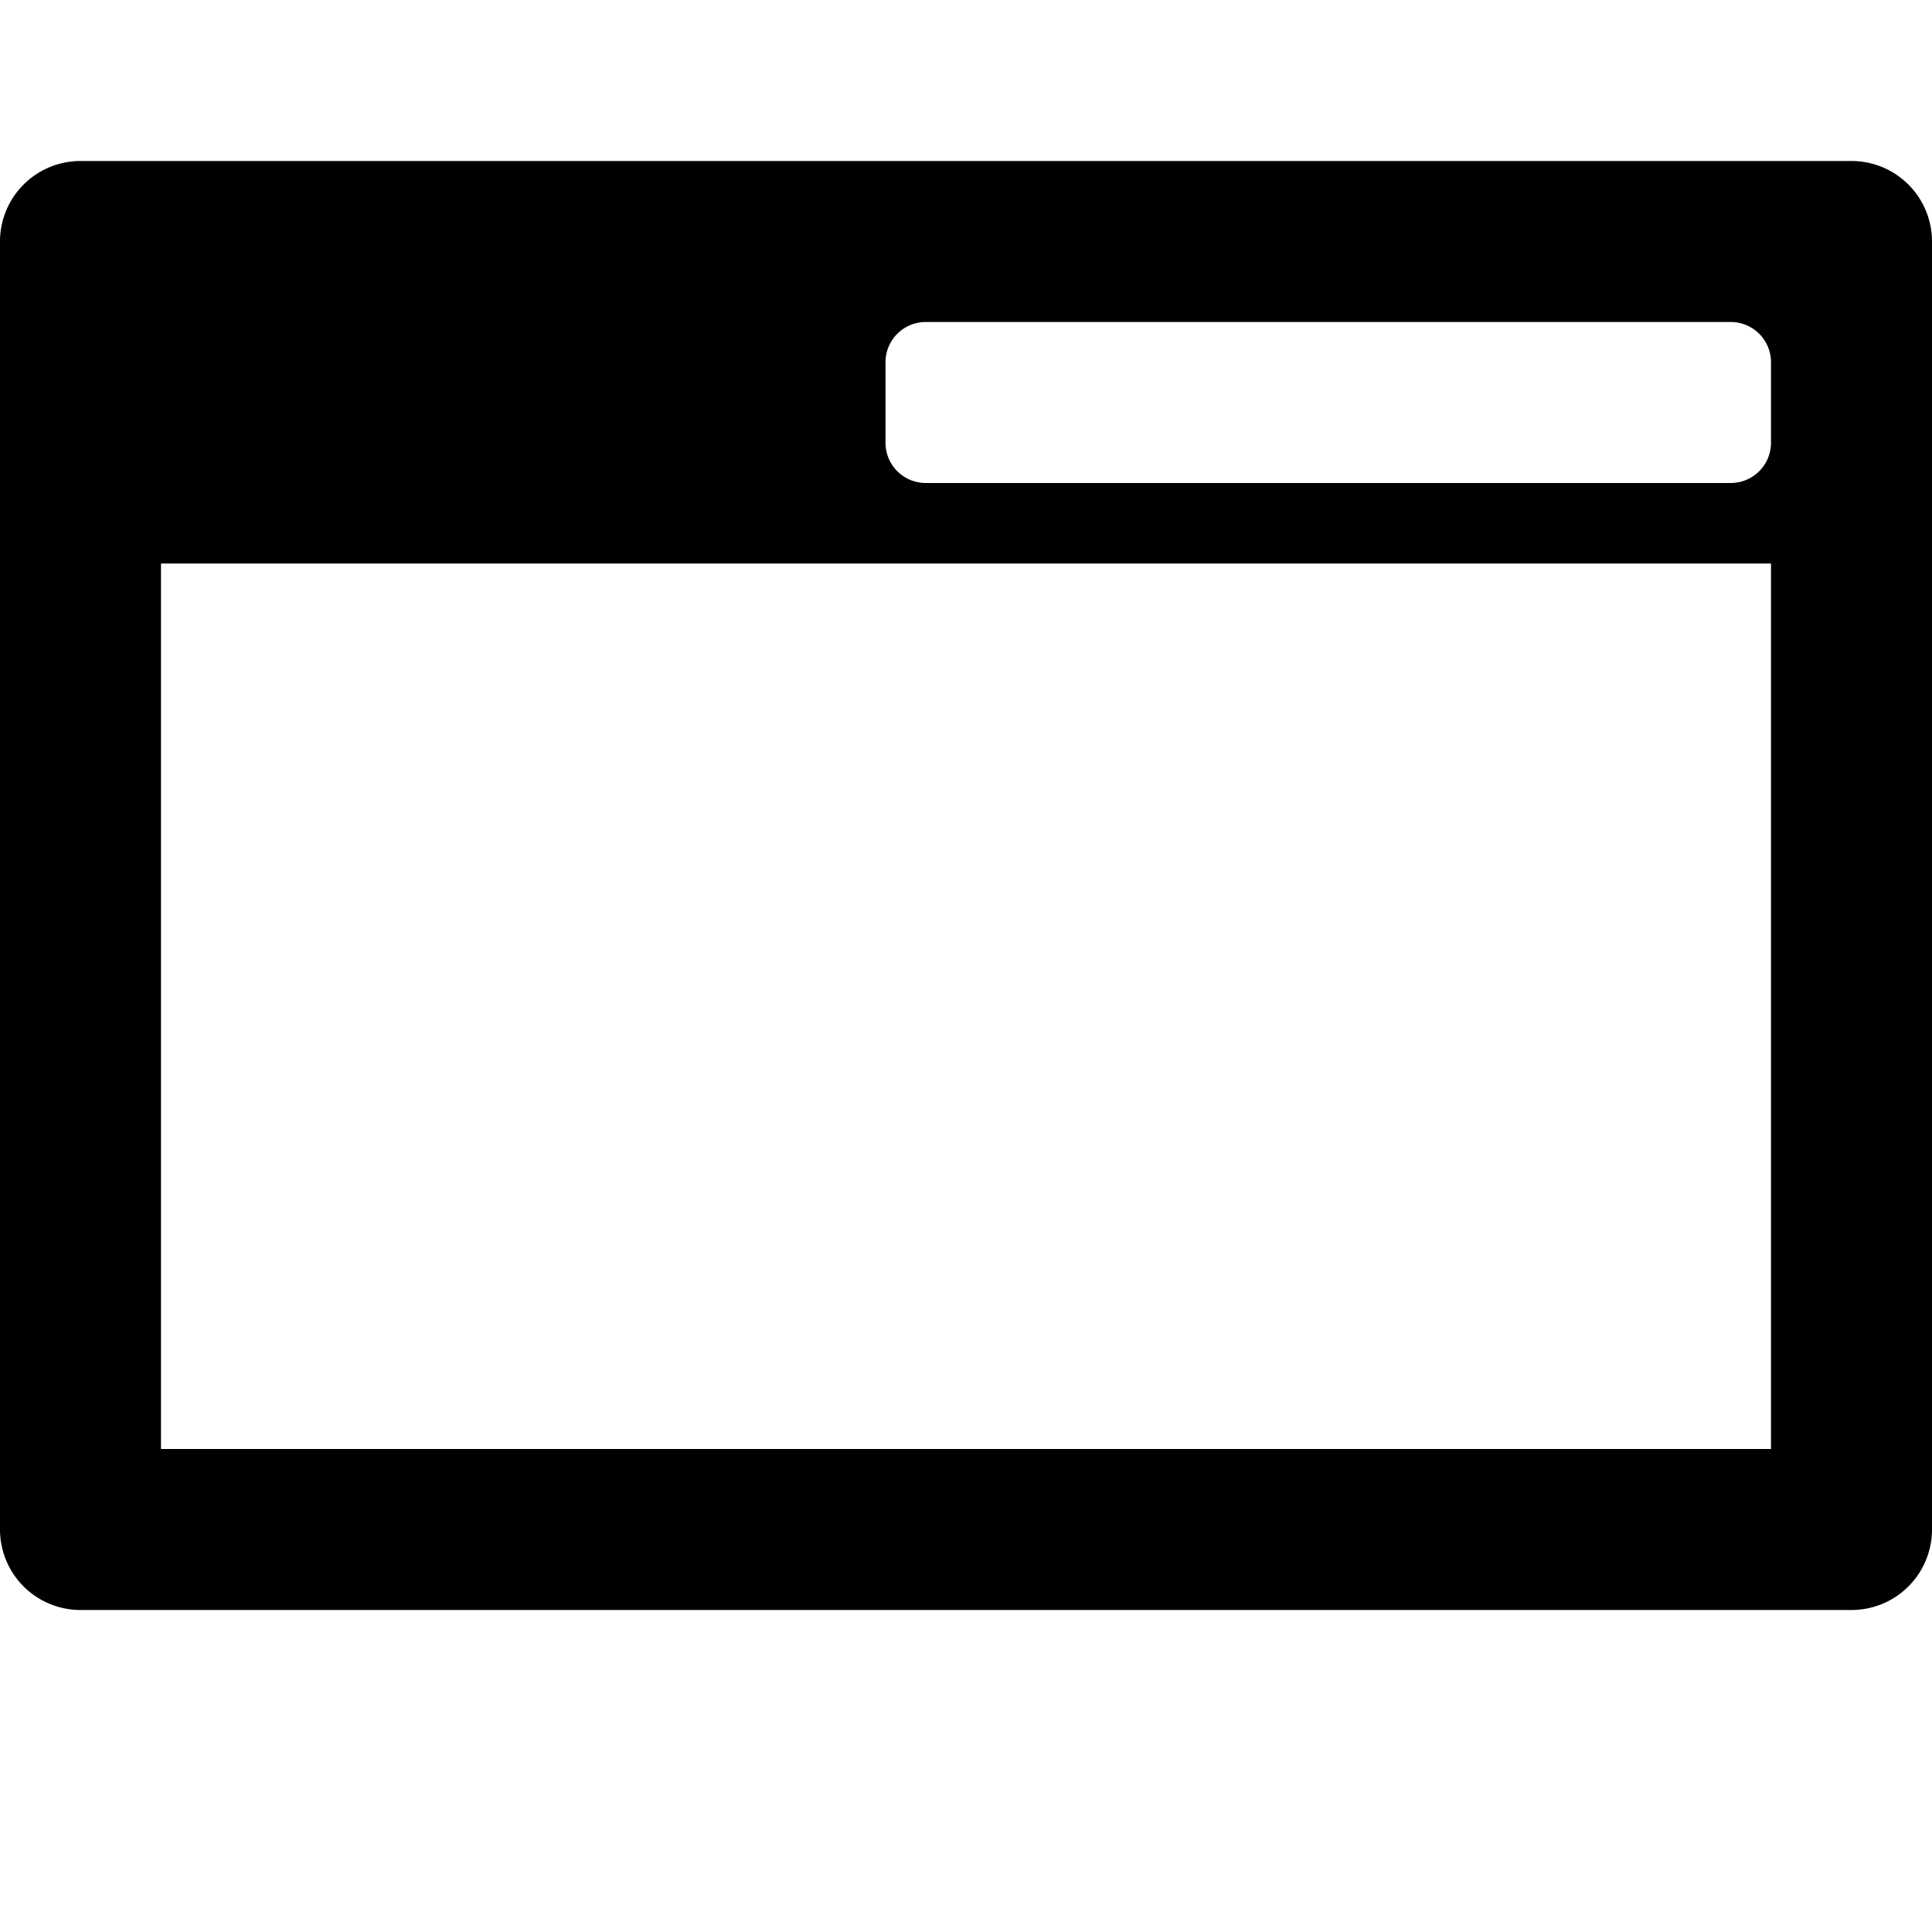 <svg xmlns="http://www.w3.org/2000/svg" height="48" viewBox="0 0 48 48" width="48"><path d="M2 40h44a2 2 0 0 0 2-2V6a2 2 0 0 0-2-2H2a2 2 0 0 0-2 2v32a2 2 0 0 0 2 2ZM22 9a1 1 0 0 1 1-1h20a1 1 0 0 1 1 1v2a1 1 0 0 1-1 1H23a1 1 0 0 1-1-1ZM4 14h40v22H4Z"/></svg>